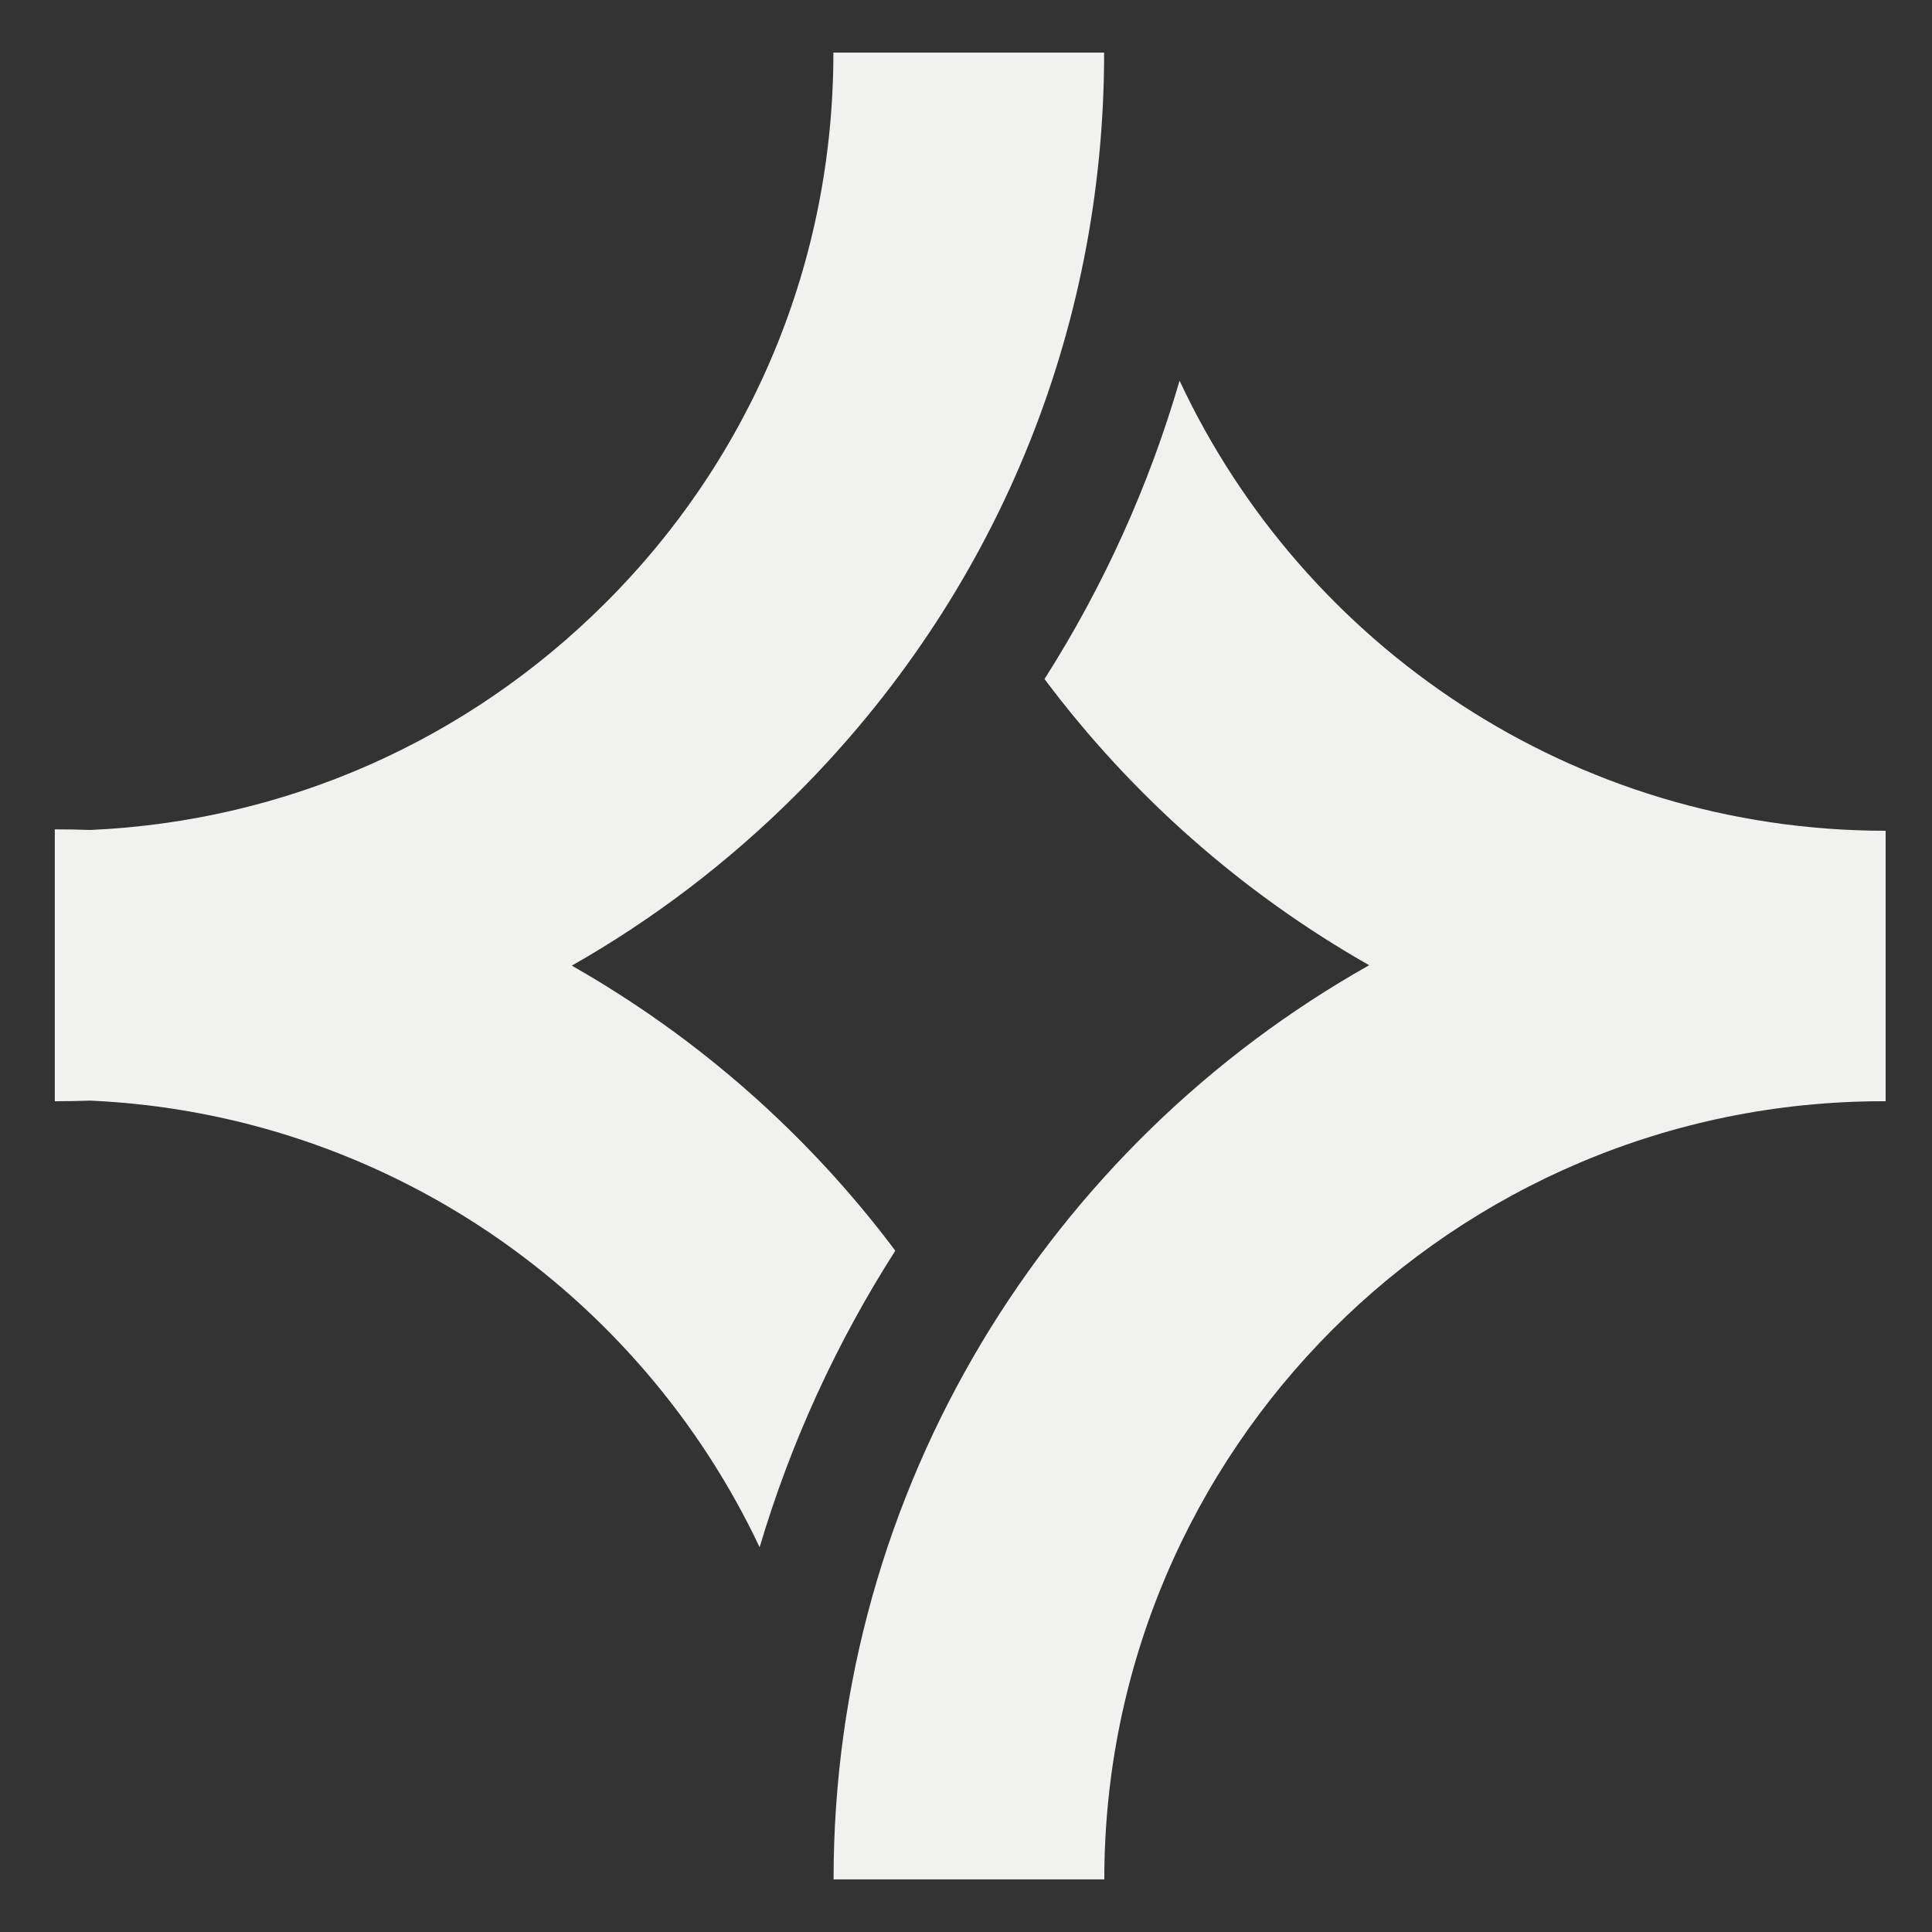<svg width="22" height="22" viewBox="0 0 22 22" fill="none" xmlns="http://www.w3.org/2000/svg">
<rect x="0" y="0" width="22" height="22" fill="#333333" stroke="none"/>
<path d="M11.894 7.732C12.567 6.675 13.083 5.533 13.432 4.335C14.845 7.359 17.918 9.46 21.472 9.46V12.54C21.462 12.54 21.453 12.54 21.443 12.54C16.553 12.54 12.575 16.515 12.575 21.401H9.492V21.399C9.492 16.938 11.953 13.04 15.591 10.991C14.145 10.17 12.885 9.057 11.894 7.732Z" fill="#F1F1EF"/>
<path d="M8.65 17.619C7.285 14.726 4.4 12.686 1.03 12.533C0.895 12.538 0.76 12.54 0.624 12.54V9.444C0.76 9.444 0.896 9.446 1.031 9.451C3.246 9.351 5.315 8.442 6.895 6.865C8.571 5.192 9.49 2.965 9.49 0.599H12.573C12.573 3.789 11.33 6.786 9.072 9.042C8.298 9.816 7.437 10.47 6.511 10.996C7.951 11.814 9.206 12.922 10.195 14.242C9.532 15.278 9.008 16.413 8.65 17.619Z" fill="#F1F1EF"/>
</svg>
